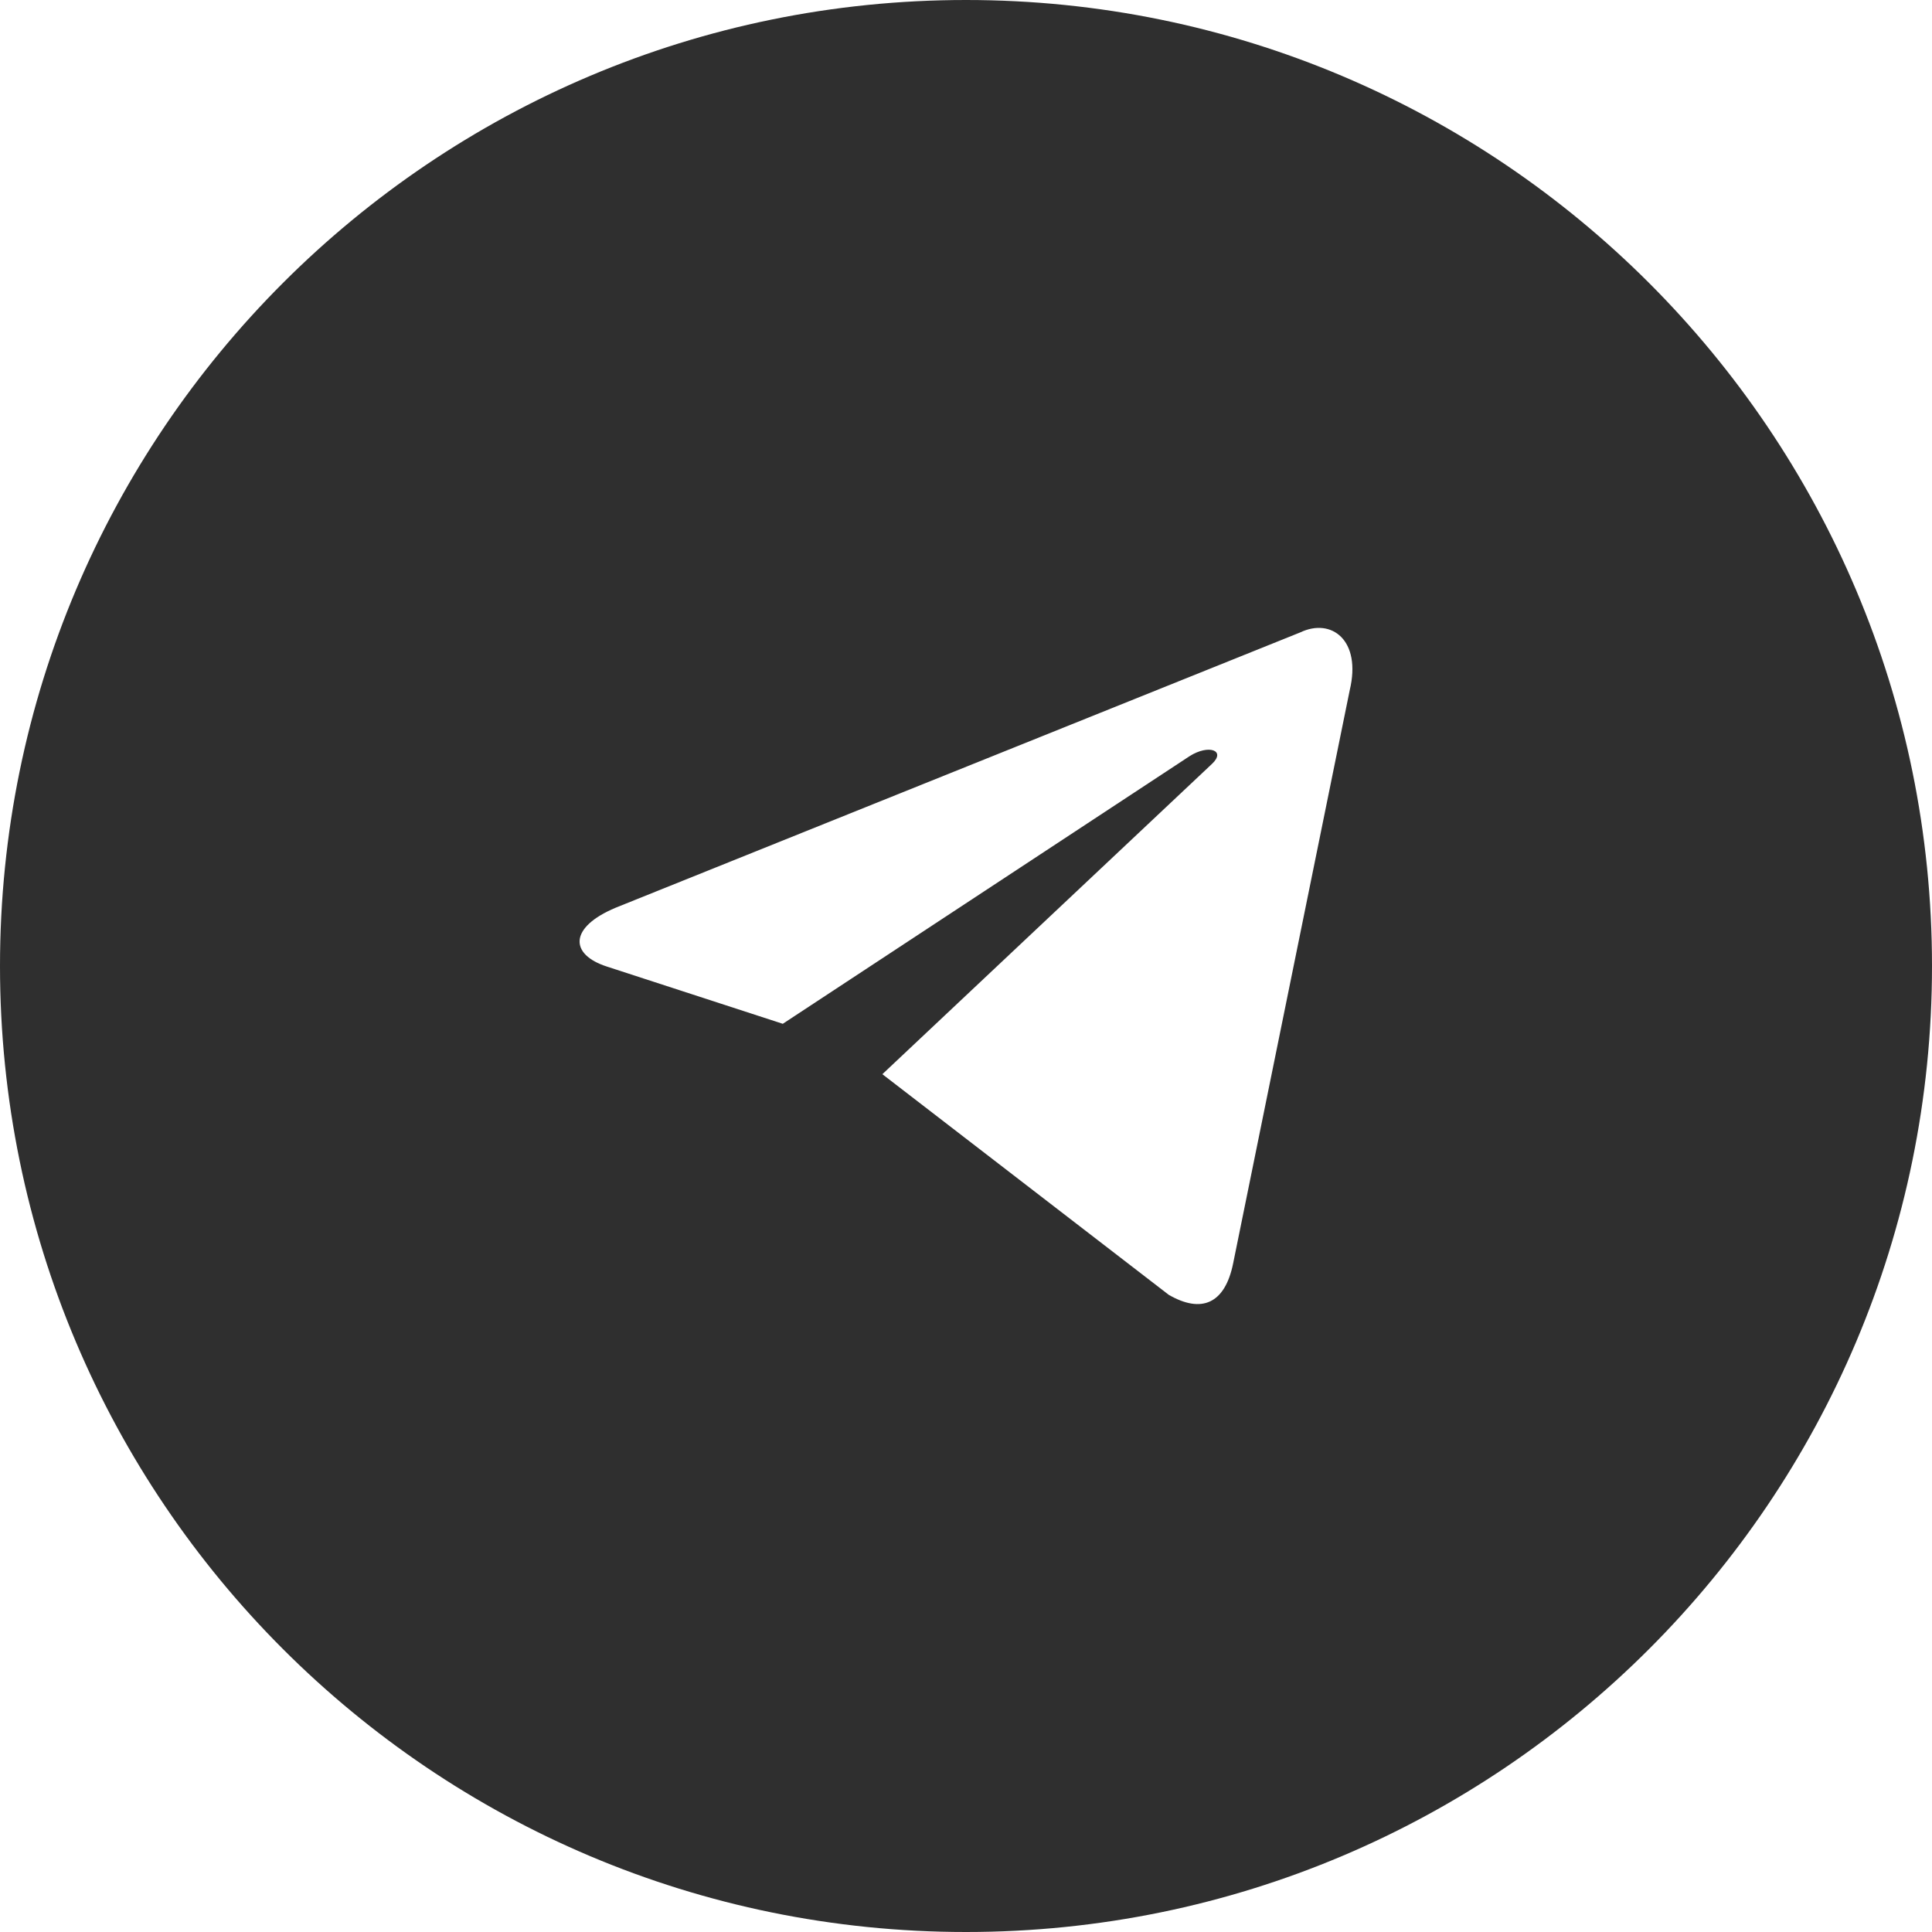 <svg width="24" height="24" viewBox="0 0 24 24" fill="none" xmlns="http://www.w3.org/2000/svg">
<path fill-rule="evenodd" clip-rule="evenodd" d="M12 24C18.627 24 24 18.627 24 12C24 5.373 18.627 0 12 0C5.373 0 0 5.373 0 12C0 18.627 5.373 24 12 24ZM14.519 16.085L10.961 13.344L15.055 9.49C15.234 9.323 15.016 9.242 14.778 9.393L9.724 12.718L7.542 12.008C7.071 11.857 7.068 11.519 7.648 11.276L16.152 7.856C16.54 7.671 16.915 7.953 16.767 8.573L15.319 15.692C15.217 16.198 14.925 16.319 14.519 16.085Z" fill="#2F2F2F"/>
</svg>
